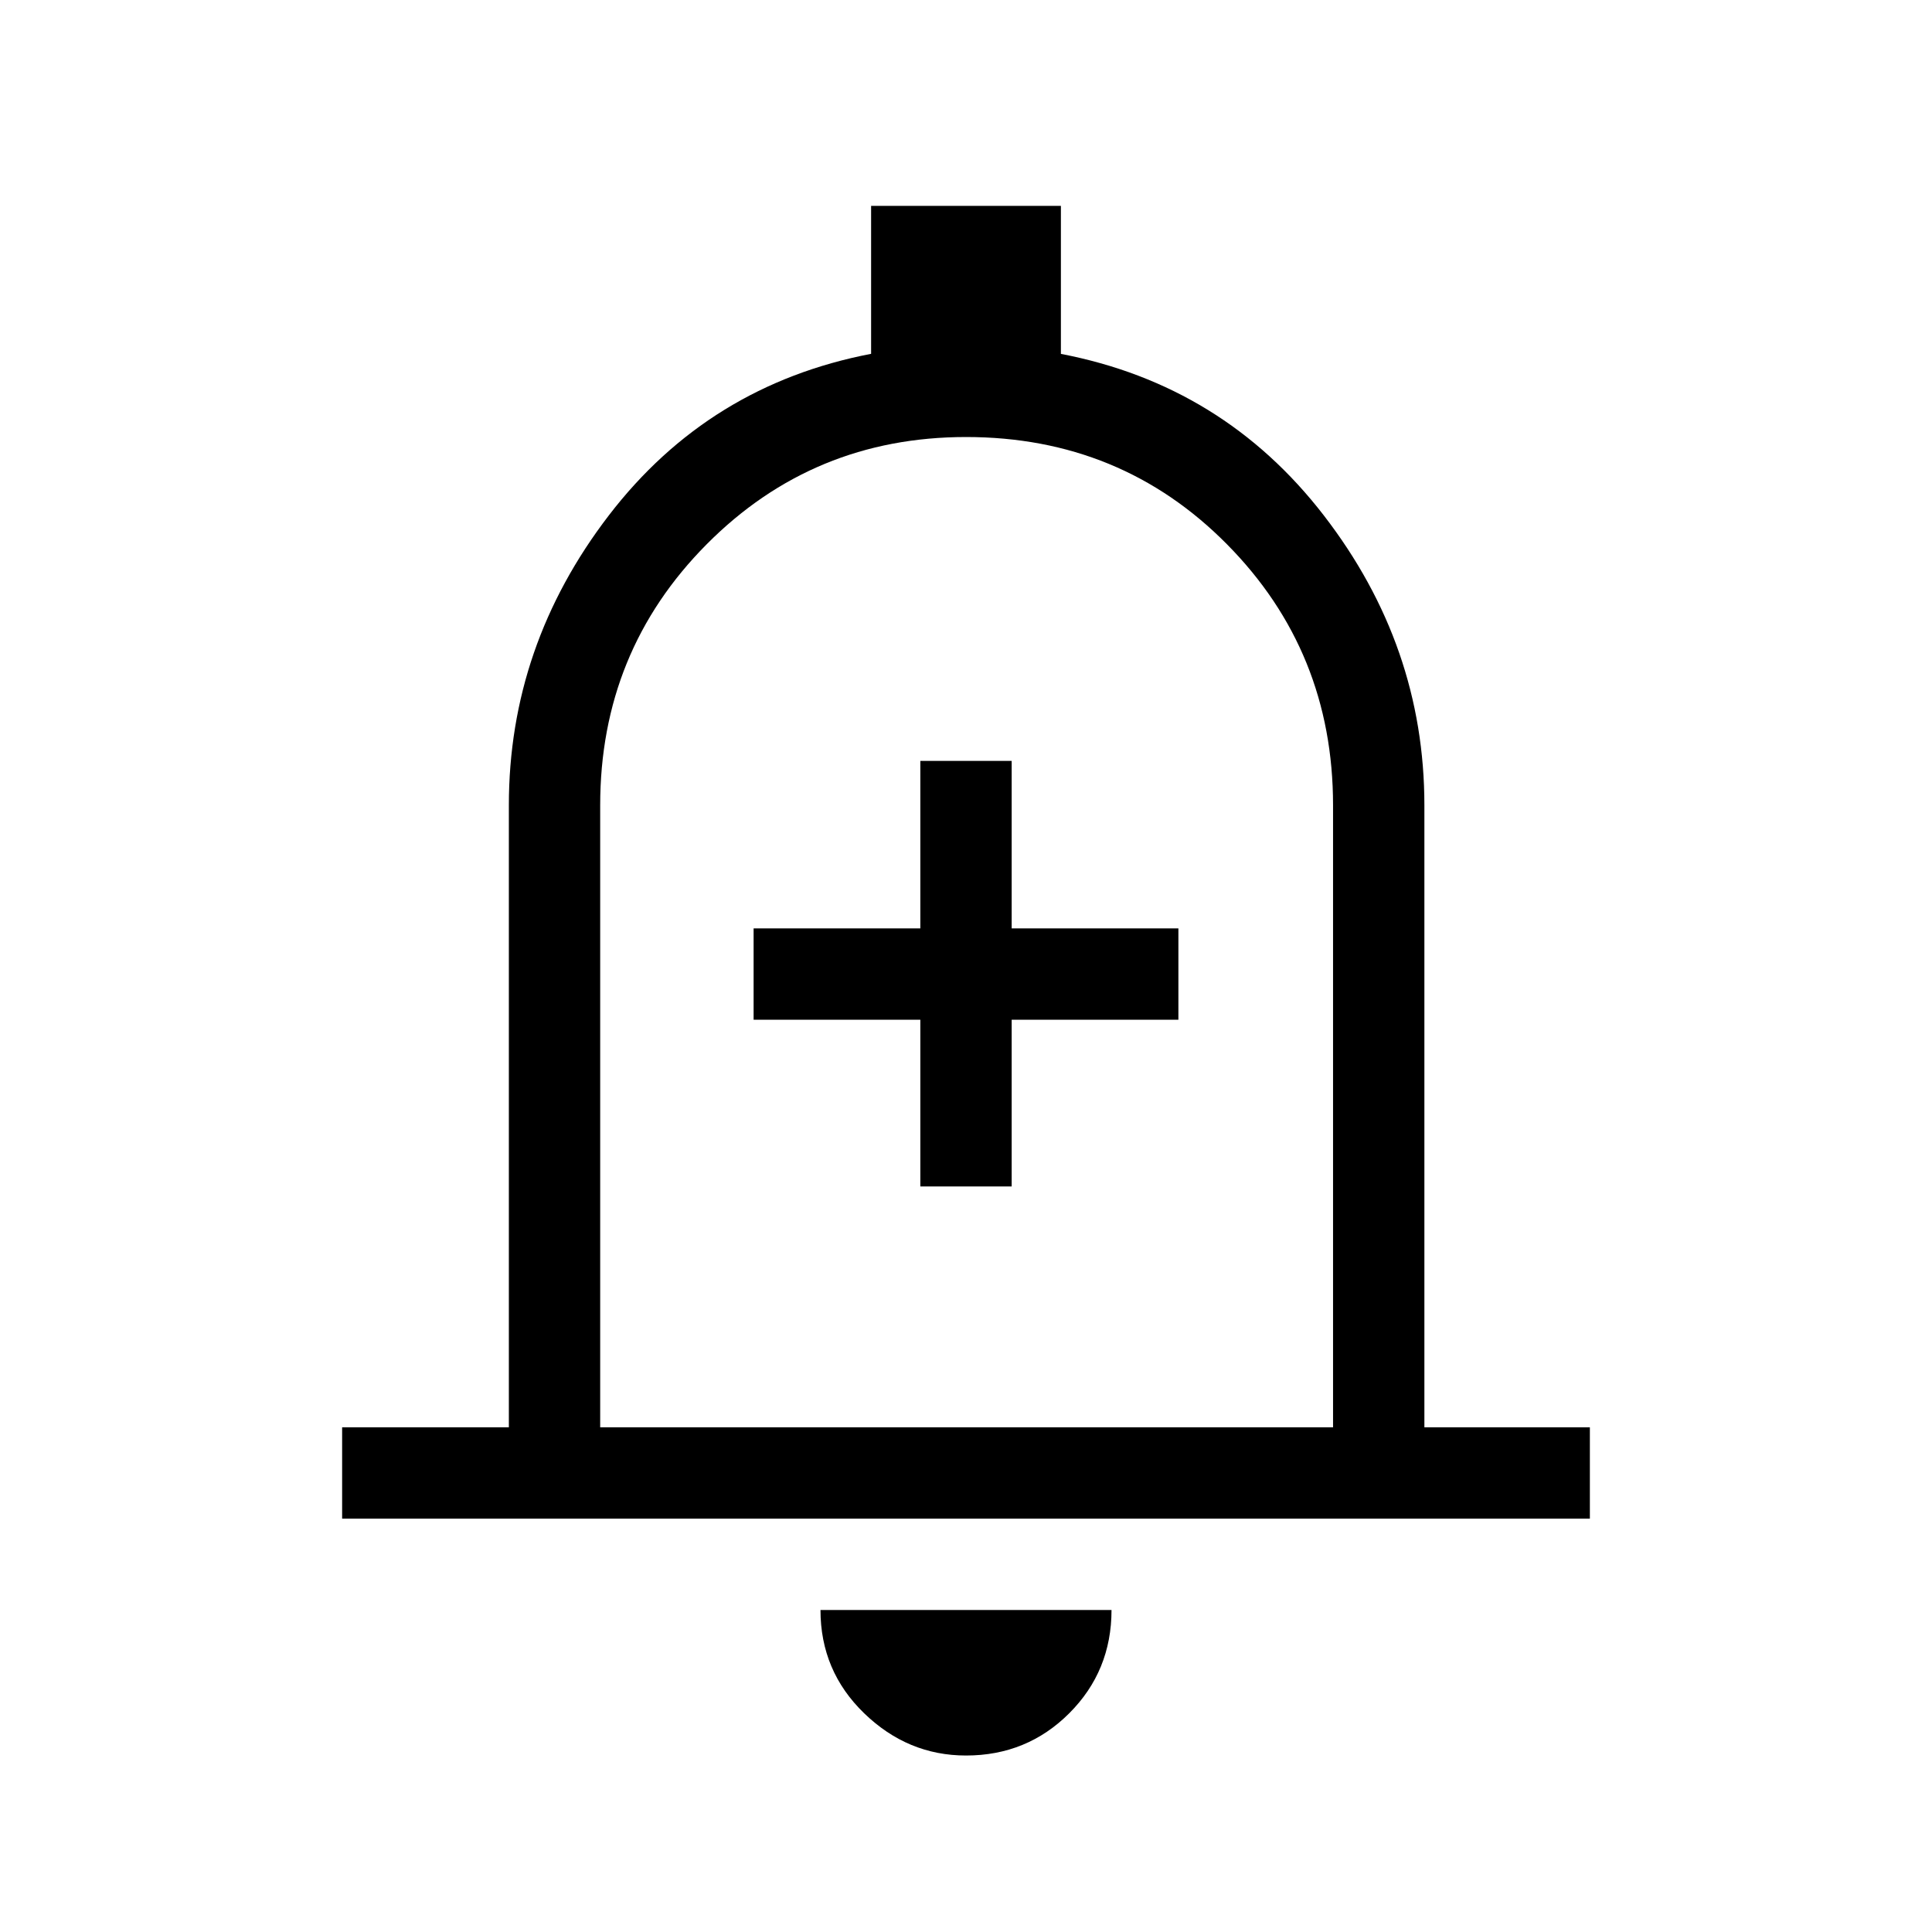 <svg xmlns="http://www.w3.org/2000/svg" width="48" height="48" viewBox="0 96 960 960"><path d="M457.308 685.538h45.384v-82.846h82.846v-45.383h-82.846v-83.231h-45.384v83.231h-82.846v45.383h82.846v82.846ZM170.001 850.615v-45.384h82.846V496.154q0-79.307 49.692-144.076 49.692-64.769 130.308-80.259v-73.51h94.306v73.538q80.616 15.462 130.616 80.231 50 64.769 50 144.076v309.077h82.23v45.384H170.001ZM480 564.077Zm0 404.23q-28.923 0-50.615-21-21.692-21-21.692-51.307h144.614q0 30.307-21 51.307-21 21-51.307 21ZM298.23 805.231h364.155V496.154q0-76.433-52.717-129.716-52.717-53.284-129.628-53.284-75.963 0-128.886 53.284-52.924 53.283-52.924 129.716v309.077Z"/></svg>